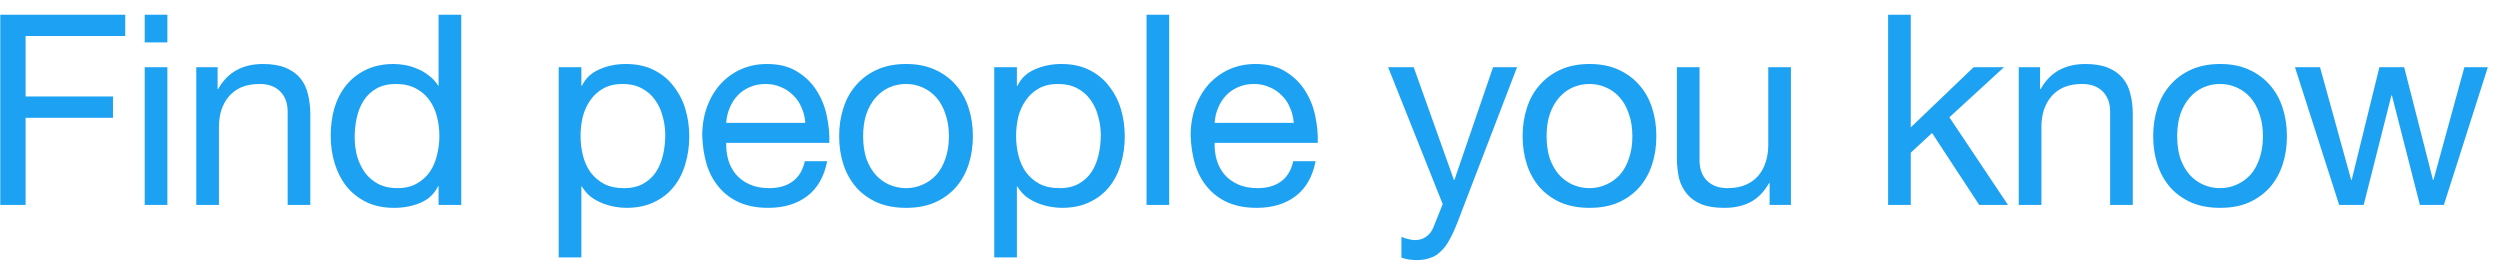 <svg width="122" height="13" viewBox="0 0 122 13" fill="none" xmlns="http://www.w3.org/2000/svg">
<path d="M1.014 2.718V12H2.249V7.749H6.513V6.709H2.249V3.758H7.111V2.718H1.014ZM9.167 4.07V2.718H8.062V4.07H9.167ZM8.062 5.279V12H9.167V5.279H8.062ZM10.579 5.279V12H11.684V8.204C11.684 7.901 11.723 7.623 11.801 7.372C11.887 7.112 12.013 6.887 12.178 6.696C12.342 6.505 12.546 6.358 12.789 6.254C13.04 6.15 13.335 6.098 13.673 6.098C14.097 6.098 14.431 6.219 14.674 6.462C14.916 6.705 15.038 7.034 15.038 7.45V12H16.143V7.58C16.143 7.216 16.104 6.887 16.026 6.592C15.956 6.289 15.831 6.029 15.649 5.812C15.467 5.595 15.228 5.426 14.934 5.305C14.639 5.184 14.271 5.123 13.829 5.123C12.832 5.123 12.104 5.53 11.645 6.345H11.619V5.279H10.579ZM18.308 8.698C18.308 8.369 18.343 8.048 18.412 7.736C18.482 7.424 18.594 7.147 18.75 6.904C18.906 6.661 19.114 6.466 19.374 6.319C19.634 6.172 19.951 6.098 20.323 6.098C20.705 6.098 21.03 6.172 21.298 6.319C21.567 6.458 21.784 6.644 21.948 6.878C22.122 7.112 22.247 7.385 22.325 7.697C22.403 8 22.442 8.317 22.442 8.646C22.442 8.958 22.403 9.266 22.325 9.569C22.256 9.872 22.139 10.145 21.974 10.388C21.81 10.622 21.597 10.813 21.337 10.96C21.077 11.107 20.761 11.181 20.388 11.181C20.033 11.181 19.721 11.112 19.452 10.973C19.192 10.834 18.976 10.648 18.802 10.414C18.638 10.18 18.512 9.916 18.425 9.621C18.347 9.318 18.308 9.01 18.308 8.698ZM23.508 12V2.718H22.403V6.176H22.377C22.256 5.977 22.104 5.812 21.922 5.682C21.749 5.543 21.563 5.435 21.363 5.357C21.164 5.27 20.965 5.21 20.765 5.175C20.566 5.14 20.38 5.123 20.206 5.123C19.695 5.123 19.244 5.218 18.854 5.409C18.473 5.591 18.152 5.842 17.892 6.163C17.641 6.475 17.45 6.843 17.32 7.268C17.199 7.693 17.138 8.143 17.138 8.62C17.138 9.097 17.203 9.547 17.333 9.972C17.463 10.397 17.654 10.769 17.905 11.09C18.165 11.411 18.486 11.666 18.867 11.857C19.257 12.048 19.712 12.143 20.232 12.143C20.7 12.143 21.129 12.061 21.519 11.896C21.909 11.731 22.195 11.463 22.377 11.09H22.403V12H23.508ZM28.265 5.279V14.561H29.37V11.103H29.396C29.518 11.302 29.665 11.471 29.838 11.61C30.02 11.74 30.211 11.844 30.41 11.922C30.61 12 30.809 12.056 31.009 12.091C31.216 12.126 31.403 12.143 31.567 12.143C32.079 12.143 32.525 12.052 32.907 11.87C33.297 11.688 33.617 11.441 33.868 11.129C34.129 10.808 34.319 10.436 34.441 10.011C34.571 9.586 34.636 9.136 34.636 8.659C34.636 8.182 34.571 7.732 34.441 7.307C34.31 6.882 34.115 6.51 33.855 6.189C33.604 5.86 33.283 5.6 32.894 5.409C32.512 5.218 32.062 5.123 31.541 5.123C31.073 5.123 30.645 5.21 30.255 5.383C29.864 5.548 29.578 5.816 29.396 6.189H29.37V5.279H28.265ZM33.465 8.581C33.465 8.91 33.431 9.231 33.361 9.543C33.292 9.855 33.179 10.132 33.023 10.375C32.867 10.618 32.66 10.813 32.4 10.96C32.148 11.107 31.832 11.181 31.451 11.181C31.069 11.181 30.744 11.112 30.476 10.973C30.207 10.826 29.986 10.635 29.812 10.401C29.648 10.167 29.526 9.898 29.448 9.595C29.37 9.283 29.331 8.962 29.331 8.633C29.331 8.321 29.366 8.013 29.436 7.71C29.514 7.407 29.635 7.138 29.799 6.904C29.964 6.661 30.177 6.466 30.436 6.319C30.697 6.172 31.013 6.098 31.386 6.098C31.741 6.098 32.048 6.167 32.309 6.306C32.577 6.445 32.794 6.631 32.959 6.865C33.132 7.099 33.258 7.368 33.336 7.671C33.422 7.966 33.465 8.269 33.465 8.581ZM40.3 7.996H36.439C36.456 7.736 36.512 7.493 36.608 7.268C36.703 7.034 36.833 6.83 36.998 6.657C37.162 6.484 37.357 6.349 37.583 6.254C37.817 6.15 38.077 6.098 38.363 6.098C38.64 6.098 38.891 6.15 39.117 6.254C39.351 6.349 39.55 6.484 39.715 6.657C39.888 6.822 40.022 7.021 40.118 7.255C40.222 7.489 40.282 7.736 40.3 7.996ZM41.366 9.868H40.274C40.178 10.31 39.979 10.639 39.676 10.856C39.381 11.073 39 11.181 38.532 11.181C38.168 11.181 37.851 11.12 37.583 10.999C37.314 10.878 37.093 10.717 36.92 10.518C36.746 10.31 36.621 10.076 36.543 9.816C36.465 9.547 36.43 9.266 36.439 8.971H41.47C41.487 8.564 41.448 8.135 41.353 7.684C41.266 7.233 41.101 6.817 40.859 6.436C40.625 6.055 40.308 5.743 39.91 5.5C39.52 5.249 39.026 5.123 38.428 5.123C37.968 5.123 37.544 5.21 37.154 5.383C36.772 5.556 36.439 5.799 36.153 6.111C35.875 6.423 35.659 6.791 35.503 7.216C35.347 7.641 35.269 8.109 35.269 8.62C35.286 9.131 35.36 9.604 35.49 10.037C35.628 10.47 35.832 10.843 36.101 11.155C36.369 11.467 36.699 11.71 37.089 11.883C37.487 12.056 37.955 12.143 38.493 12.143C39.255 12.143 39.888 11.952 40.391 11.571C40.893 11.19 41.218 10.622 41.366 9.868ZM43.121 8.646C43.121 8.239 43.173 7.879 43.277 7.567C43.39 7.246 43.541 6.978 43.732 6.761C43.923 6.544 44.144 6.38 44.395 6.267C44.655 6.154 44.928 6.098 45.214 6.098C45.5 6.098 45.769 6.154 46.02 6.267C46.28 6.38 46.505 6.544 46.696 6.761C46.887 6.978 47.034 7.246 47.138 7.567C47.251 7.879 47.307 8.239 47.307 8.646C47.307 9.053 47.251 9.417 47.138 9.738C47.034 10.05 46.887 10.314 46.696 10.531C46.505 10.739 46.28 10.899 46.02 11.012C45.769 11.125 45.5 11.181 45.214 11.181C44.928 11.181 44.655 11.125 44.395 11.012C44.144 10.899 43.923 10.739 43.732 10.531C43.541 10.314 43.39 10.05 43.277 9.738C43.173 9.417 43.121 9.053 43.121 8.646ZM41.951 8.646C41.951 9.14 42.02 9.599 42.159 10.024C42.298 10.449 42.506 10.821 42.783 11.142C43.06 11.454 43.403 11.701 43.81 11.883C44.217 12.056 44.685 12.143 45.214 12.143C45.751 12.143 46.219 12.056 46.618 11.883C47.025 11.701 47.368 11.454 47.645 11.142C47.922 10.821 48.13 10.449 48.269 10.024C48.408 9.599 48.477 9.14 48.477 8.646C48.477 8.152 48.408 7.693 48.269 7.268C48.13 6.835 47.922 6.462 47.645 6.15C47.368 5.829 47.025 5.578 46.618 5.396C46.219 5.214 45.751 5.123 45.214 5.123C44.685 5.123 44.217 5.214 43.81 5.396C43.403 5.578 43.06 5.829 42.783 6.15C42.506 6.462 42.298 6.835 42.159 7.268C42.02 7.693 41.951 8.152 41.951 8.646ZM49.519 5.279V14.561H50.624V11.103H50.65C50.771 11.302 50.919 11.471 51.092 11.61C51.274 11.74 51.465 11.844 51.664 11.922C51.863 12 52.062 12.056 52.262 12.091C52.47 12.126 52.656 12.143 52.821 12.143C53.332 12.143 53.779 12.052 54.16 11.87C54.55 11.688 54.87 11.441 55.122 11.129C55.382 10.808 55.572 10.436 55.694 10.011C55.824 9.586 55.889 9.136 55.889 8.659C55.889 8.182 55.824 7.732 55.694 7.307C55.564 6.882 55.369 6.51 55.109 6.189C54.858 5.86 54.537 5.6 54.147 5.409C53.766 5.218 53.315 5.123 52.795 5.123C52.327 5.123 51.898 5.21 51.508 5.383C51.118 5.548 50.832 5.816 50.65 6.189H50.624V5.279H49.519ZM54.719 8.581C54.719 8.91 54.684 9.231 54.615 9.543C54.545 9.855 54.433 10.132 54.277 10.375C54.121 10.618 53.913 10.813 53.653 10.96C53.401 11.107 53.085 11.181 52.704 11.181C52.322 11.181 51.998 11.112 51.729 10.973C51.46 10.826 51.239 10.635 51.066 10.401C50.901 10.167 50.78 9.898 50.702 9.595C50.624 9.283 50.585 8.962 50.585 8.633C50.585 8.321 50.62 8.013 50.689 7.71C50.767 7.407 50.888 7.138 51.053 6.904C51.218 6.661 51.43 6.466 51.69 6.319C51.95 6.172 52.266 6.098 52.639 6.098C52.994 6.098 53.302 6.167 53.562 6.306C53.831 6.445 54.047 6.631 54.212 6.865C54.385 7.099 54.511 7.368 54.589 7.671C54.675 7.966 54.719 8.269 54.719 8.581ZM56.951 2.718V12H58.056V2.718H56.951ZM64.135 7.996H60.274C60.291 7.736 60.347 7.493 60.443 7.268C60.538 7.034 60.668 6.83 60.833 6.657C60.997 6.484 61.192 6.349 61.418 6.254C61.652 6.15 61.912 6.098 62.198 6.098C62.475 6.098 62.726 6.15 62.952 6.254C63.186 6.349 63.385 6.484 63.55 6.657C63.723 6.822 63.857 7.021 63.953 7.255C64.057 7.489 64.117 7.736 64.135 7.996ZM65.201 9.868H64.109C64.013 10.31 63.814 10.639 63.511 10.856C63.216 11.073 62.835 11.181 62.367 11.181C62.003 11.181 61.686 11.12 61.418 10.999C61.149 10.878 60.928 10.717 60.755 10.518C60.581 10.31 60.456 10.076 60.378 9.816C60.3 9.547 60.265 9.266 60.274 8.971H65.305C65.322 8.564 65.283 8.135 65.188 7.684C65.101 7.233 64.936 6.817 64.694 6.436C64.46 6.055 64.143 5.743 63.745 5.5C63.355 5.249 62.861 5.123 62.263 5.123C61.803 5.123 61.379 5.21 60.989 5.383C60.607 5.556 60.274 5.799 59.988 6.111C59.71 6.423 59.494 6.791 59.338 7.216C59.182 7.641 59.104 8.109 59.104 8.62C59.121 9.131 59.195 9.604 59.325 10.037C59.463 10.47 59.667 10.843 59.936 11.155C60.204 11.467 60.534 11.71 60.924 11.883C61.322 12.056 61.79 12.143 62.328 12.143C63.09 12.143 63.723 11.952 64.226 11.571C64.728 11.19 65.053 10.622 65.201 9.868ZM72.107 12.897C71.977 13.226 71.847 13.504 71.717 13.729C71.596 13.954 71.457 14.136 71.301 14.275C71.154 14.422 70.985 14.526 70.794 14.587C70.612 14.656 70.4 14.691 70.157 14.691C70.027 14.691 69.897 14.682 69.767 14.665C69.637 14.648 69.512 14.617 69.39 14.574V13.56C69.486 13.603 69.594 13.638 69.715 13.664C69.845 13.699 69.954 13.716 70.04 13.716C70.266 13.716 70.452 13.66 70.599 13.547C70.755 13.443 70.872 13.291 70.95 13.092L71.405 11.961L68.74 5.279H69.988L71.951 10.778H71.977L73.862 5.279H75.032L72.107 12.897ZM76.474 8.646C76.474 8.239 76.526 7.879 76.63 7.567C76.743 7.246 76.895 6.978 77.085 6.761C77.276 6.544 77.497 6.38 77.748 6.267C78.008 6.154 78.281 6.098 78.567 6.098C78.853 6.098 79.122 6.154 79.373 6.267C79.633 6.38 79.859 6.544 80.049 6.761C80.24 6.978 80.387 7.246 80.491 7.567C80.604 7.879 80.66 8.239 80.66 8.646C80.66 9.053 80.604 9.417 80.491 9.738C80.387 10.05 80.24 10.314 80.049 10.531C79.859 10.739 79.633 10.899 79.373 11.012C79.122 11.125 78.853 11.181 78.567 11.181C78.281 11.181 78.008 11.125 77.748 11.012C77.497 10.899 77.276 10.739 77.085 10.531C76.895 10.314 76.743 10.05 76.63 9.738C76.526 9.417 76.474 9.053 76.474 8.646ZM75.304 8.646C75.304 9.14 75.374 9.599 75.512 10.024C75.651 10.449 75.859 10.821 76.136 11.142C76.414 11.454 76.756 11.701 77.163 11.883C77.571 12.056 78.039 12.143 78.567 12.143C79.105 12.143 79.573 12.056 79.971 11.883C80.379 11.701 80.721 11.454 80.998 11.142C81.276 10.821 81.484 10.449 81.622 10.024C81.761 9.599 81.83 9.14 81.83 8.646C81.83 8.152 81.761 7.693 81.622 7.268C81.484 6.835 81.276 6.462 80.998 6.15C80.721 5.829 80.379 5.578 79.971 5.396C79.573 5.214 79.105 5.123 78.567 5.123C78.039 5.123 77.571 5.214 77.163 5.396C76.756 5.578 76.414 5.829 76.136 6.15C75.859 6.462 75.651 6.835 75.512 7.268C75.374 7.693 75.304 8.152 75.304 8.646ZM88.397 12V5.279H87.292V9.075C87.292 9.378 87.249 9.66 87.162 9.92C87.084 10.171 86.963 10.392 86.798 10.583C86.633 10.774 86.425 10.921 86.174 11.025C85.931 11.129 85.641 11.181 85.303 11.181C84.879 11.181 84.545 11.06 84.302 10.817C84.059 10.574 83.938 10.245 83.938 9.829V5.279H82.833V9.699C82.833 10.063 82.868 10.397 82.937 10.7C83.015 10.995 83.145 11.25 83.327 11.467C83.509 11.684 83.748 11.853 84.042 11.974C84.337 12.087 84.705 12.143 85.147 12.143C85.641 12.143 86.07 12.048 86.434 11.857C86.798 11.658 87.097 11.35 87.331 10.934H87.357V12H88.397ZM93.14 2.718V12H94.245V9.452L95.285 8.49L97.586 12H98.99L96.13 7.723L98.795 5.279H97.313L94.245 8.217V2.718H93.14ZM99.516 5.279V12H100.621V8.204C100.621 7.901 100.66 7.623 100.738 7.372C100.825 7.112 100.951 6.887 101.115 6.696C101.28 6.505 101.484 6.358 101.726 6.254C101.978 6.15 102.272 6.098 102.61 6.098C103.035 6.098 103.369 6.219 103.611 6.462C103.854 6.705 103.975 7.034 103.975 7.45V12H105.08V7.58C105.08 7.216 105.041 6.887 104.963 6.592C104.894 6.289 104.768 6.029 104.586 5.812C104.404 5.595 104.166 5.426 103.871 5.305C103.577 5.184 103.208 5.123 102.766 5.123C101.77 5.123 101.042 5.53 100.582 6.345H100.556V5.279H99.516ZM107.246 8.646C107.246 8.239 107.298 7.879 107.402 7.567C107.514 7.246 107.666 6.978 107.857 6.761C108.047 6.544 108.268 6.38 108.52 6.267C108.78 6.154 109.053 6.098 109.339 6.098C109.625 6.098 109.893 6.154 110.145 6.267C110.405 6.38 110.63 6.544 110.821 6.761C111.011 6.978 111.159 7.246 111.263 7.567C111.375 7.879 111.432 8.239 111.432 8.646C111.432 9.053 111.375 9.417 111.263 9.738C111.159 10.05 111.011 10.314 110.821 10.531C110.63 10.739 110.405 10.899 110.145 11.012C109.893 11.125 109.625 11.181 109.339 11.181C109.053 11.181 108.78 11.125 108.52 11.012C108.268 10.899 108.047 10.739 107.857 10.531C107.666 10.314 107.514 10.05 107.402 9.738C107.298 9.417 107.246 9.053 107.246 8.646ZM106.076 8.646C106.076 9.14 106.145 9.599 106.284 10.024C106.422 10.449 106.63 10.821 106.908 11.142C107.185 11.454 107.527 11.701 107.935 11.883C108.342 12.056 108.81 12.143 109.339 12.143C109.876 12.143 110.344 12.056 110.743 11.883C111.15 11.701 111.492 11.454 111.77 11.142C112.047 10.821 112.255 10.449 112.394 10.024C112.532 9.599 112.602 9.14 112.602 8.646C112.602 8.152 112.532 7.693 112.394 7.268C112.255 6.835 112.047 6.462 111.77 6.15C111.492 5.829 111.15 5.578 110.743 5.396C110.344 5.214 109.876 5.123 109.339 5.123C108.81 5.123 108.342 5.214 107.935 5.396C107.527 5.578 107.185 5.829 106.908 6.15C106.63 6.462 106.422 6.835 106.284 7.268C106.145 7.693 106.076 8.152 106.076 8.646ZM120.261 12L122.406 5.279H121.262L119.754 10.778H119.728L118.324 5.279H117.115L115.763 10.778H115.737L114.216 5.279H112.994L115.152 12H116.348L117.7 6.657H117.726L119.091 12H120.261Z" transform="translate(-1 -2)" fill="#1DA1F2"/>
</svg>
